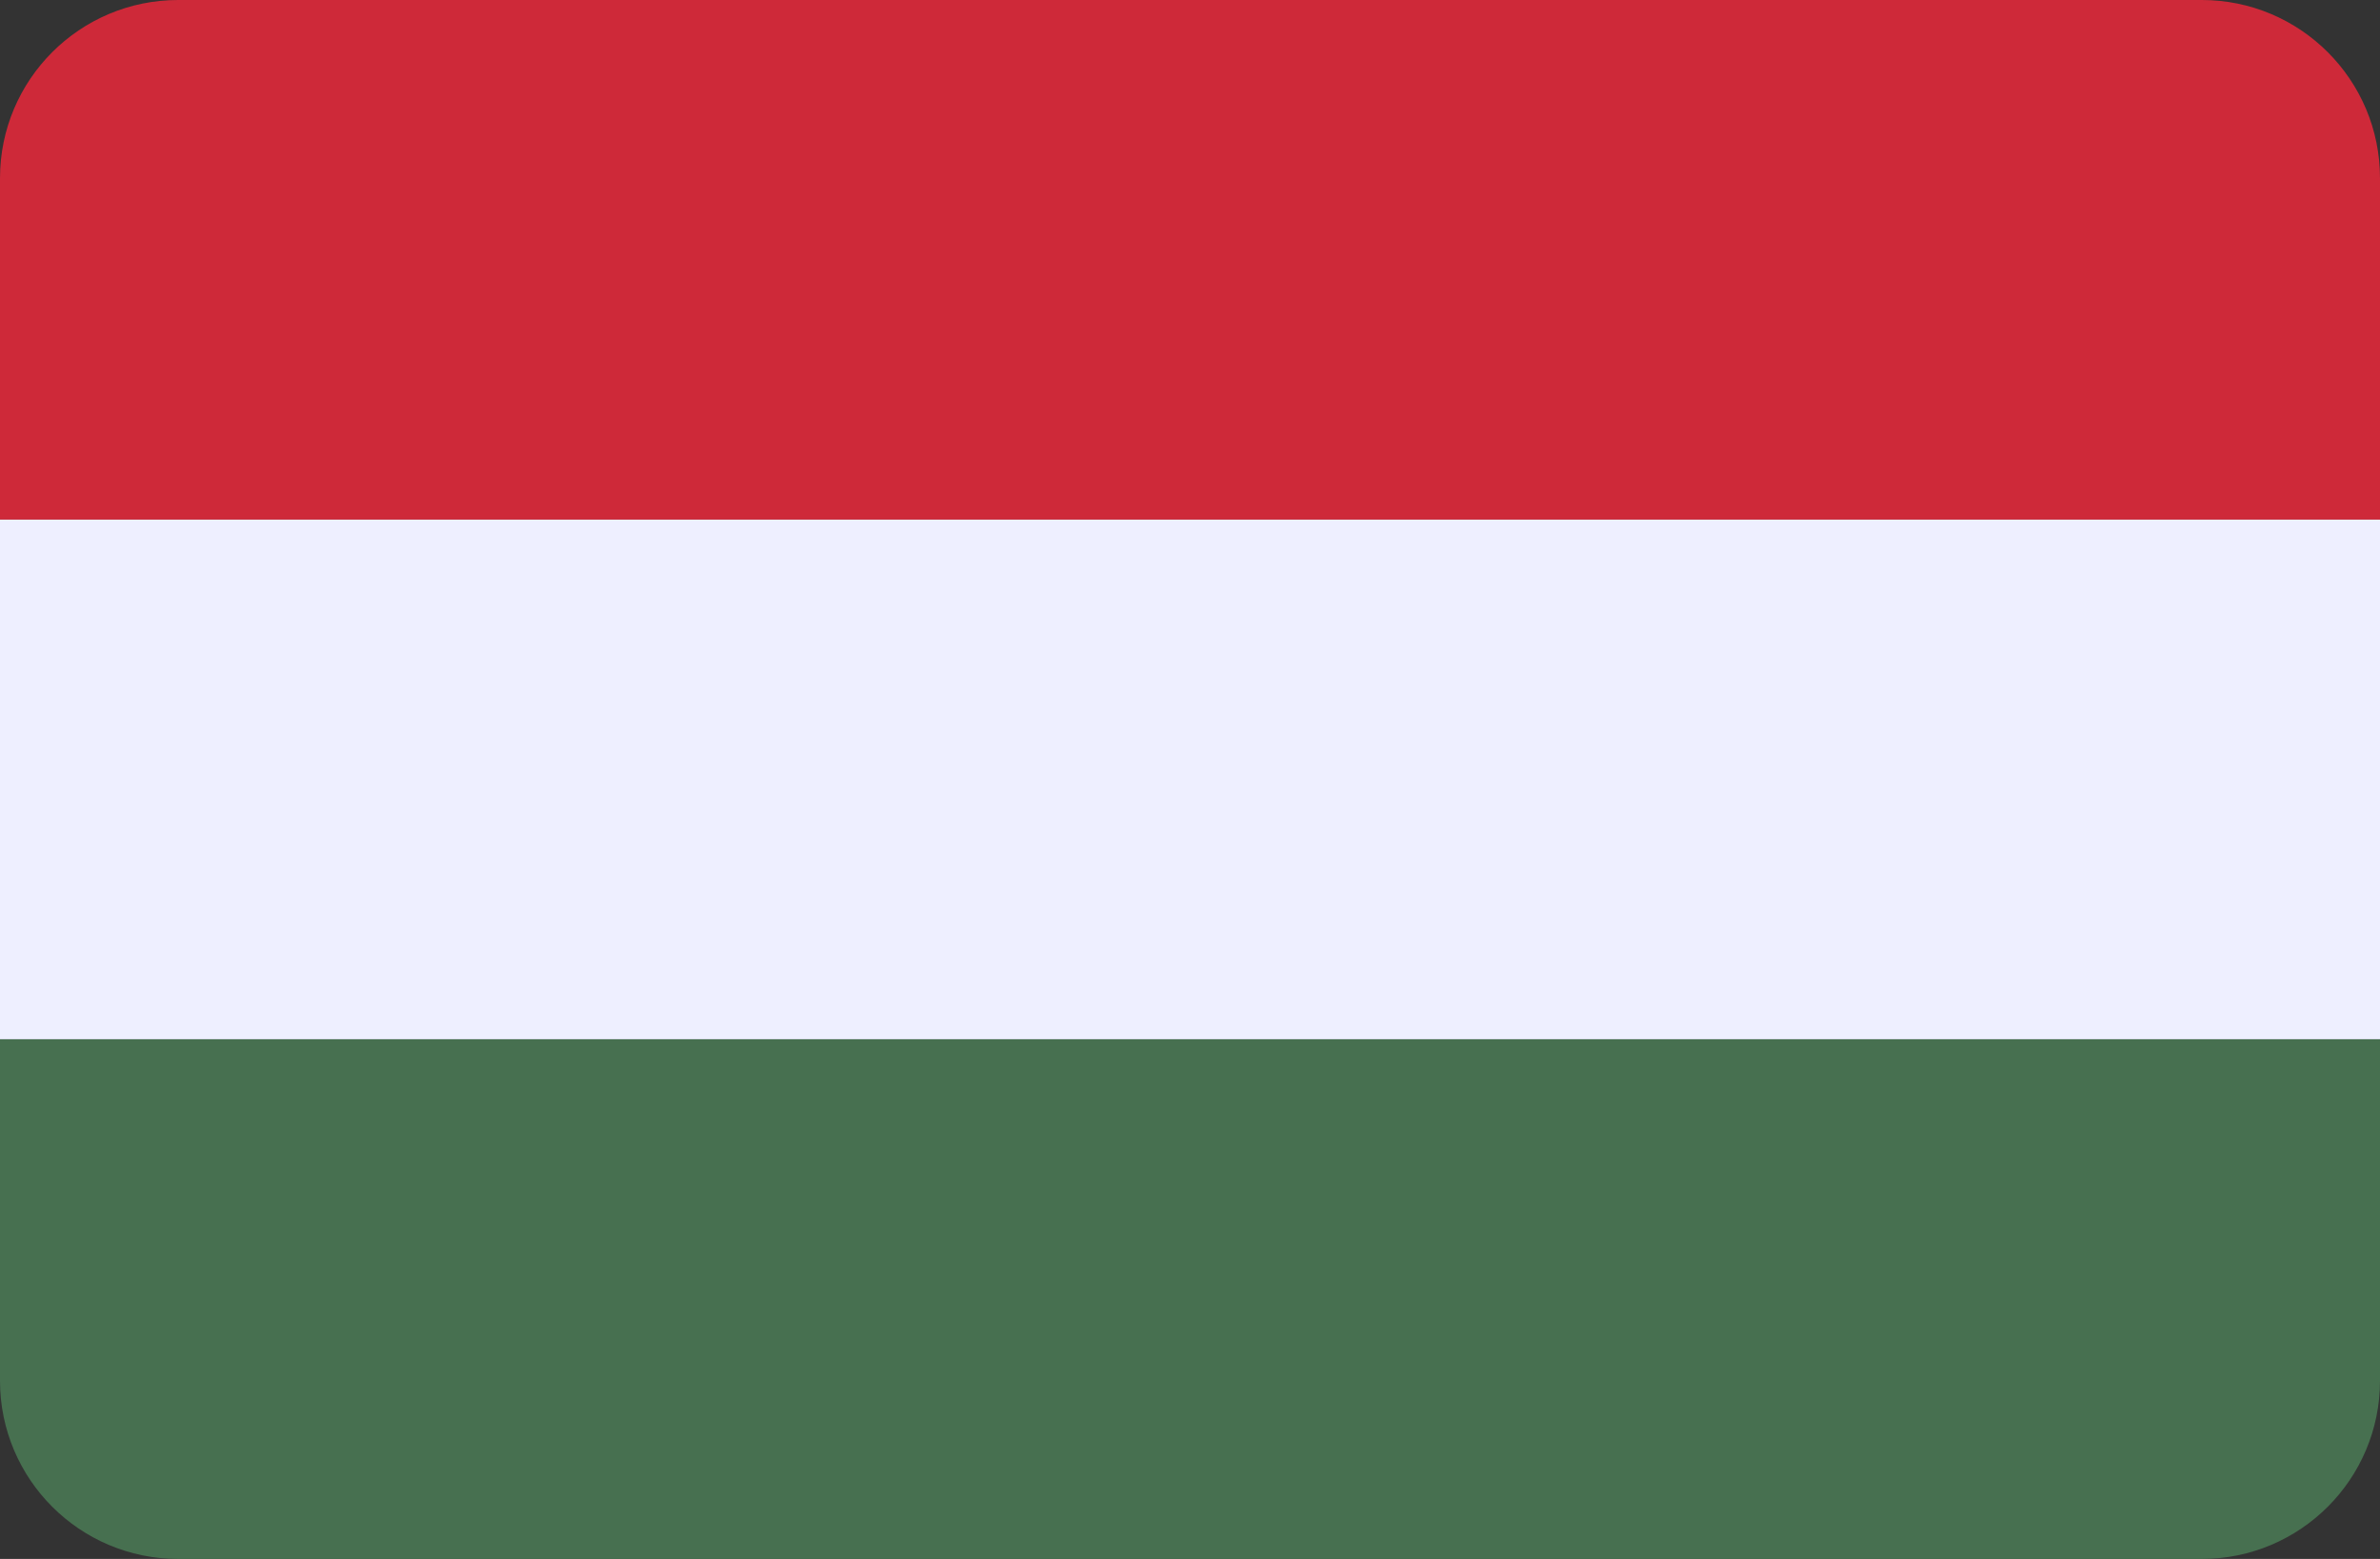 <?xml version="1.0" encoding="UTF-8" standalone="no"?>
<svg
   version="1.1"
   id="Layer_1"
   viewBox="0 0 24.421 16"
   xml:space="preserve"
   sodipodi:docname="Magyar.svg"
   width="24.421"
   height="16"
   inkscape:version="1.4.2 (ebf0e94, 2025-05-08)"
   xmlns:inkscape="http://www.inkscape.org/namespaces/inkscape"
   xmlns:sodipodi="http://sodipodi.sourceforge.net/DTD/sodipodi-0.dtd"
   xmlns="http://www.w3.org/2000/svg"
   xmlns:svg="http://www.w3.org/2000/svg"
   xmlns:rdf="http://www.w3.org/1999/02/22-rdf-syntax-ns#"
   xmlns:cc="http://creativecommons.org/ns#"
   xmlns:dc="http://purl.org/dc/elements/1.1/"><rect x="0" y="0" width="24.421" height="16" fill="#333333" stroke="none"/><title
   id="title1">Flag of Hungary</title><defs
   id="defs2" /><sodipodi:namedview
   id="namedview2"
   pagecolor="#EEEFFF"
   bordercolor="#000000"
   borderopacity="0.25"
   inkscape:showpageshadow="2"
   inkscape:pageopacity="0.0"
   inkscape:pagecheckerboard="0"
   inkscape:deskcolor="#d1d1d1"
   showgrid="false"
   inkscape:zoom="1.1474268"
   inkscape:cx="183.45397"
   inkscape:cy="172.99579"
   inkscape:window-width="3840"
   inkscape:window-height="2054"
   inkscape:window-x="-11"
   inkscape:window-y="-11"
   inkscape:window-maximized="1"
   inkscape:current-layer="Layer_1" />
<path
   style="fill:#ce2939;stroke-width:0.048"
   d="M 22.592,0 H 1.829 C 0.819,0 0,0.819 0,1.829 V 5.333 H 24.421 V 1.829 C 24.421,0.819 23.602,0 22.592,0 Z"
   id="path1" />
<path
   style="fill:#477050;stroke-width:0.048"
   d="M 0,14.171 C 0,15.181 0.819,16 1.829,16 H 22.592 c 1.01,0 1.829,-0.819 1.829,-1.829 V 10.667 H 0 Z"
   id="path2" />
<rect
   y="5.333"
   style="fill:#eeefff;stroke-width:0.048"
   width="24.421"
   height="5.333"
   id="rect2"
   x="0" />
</svg>
